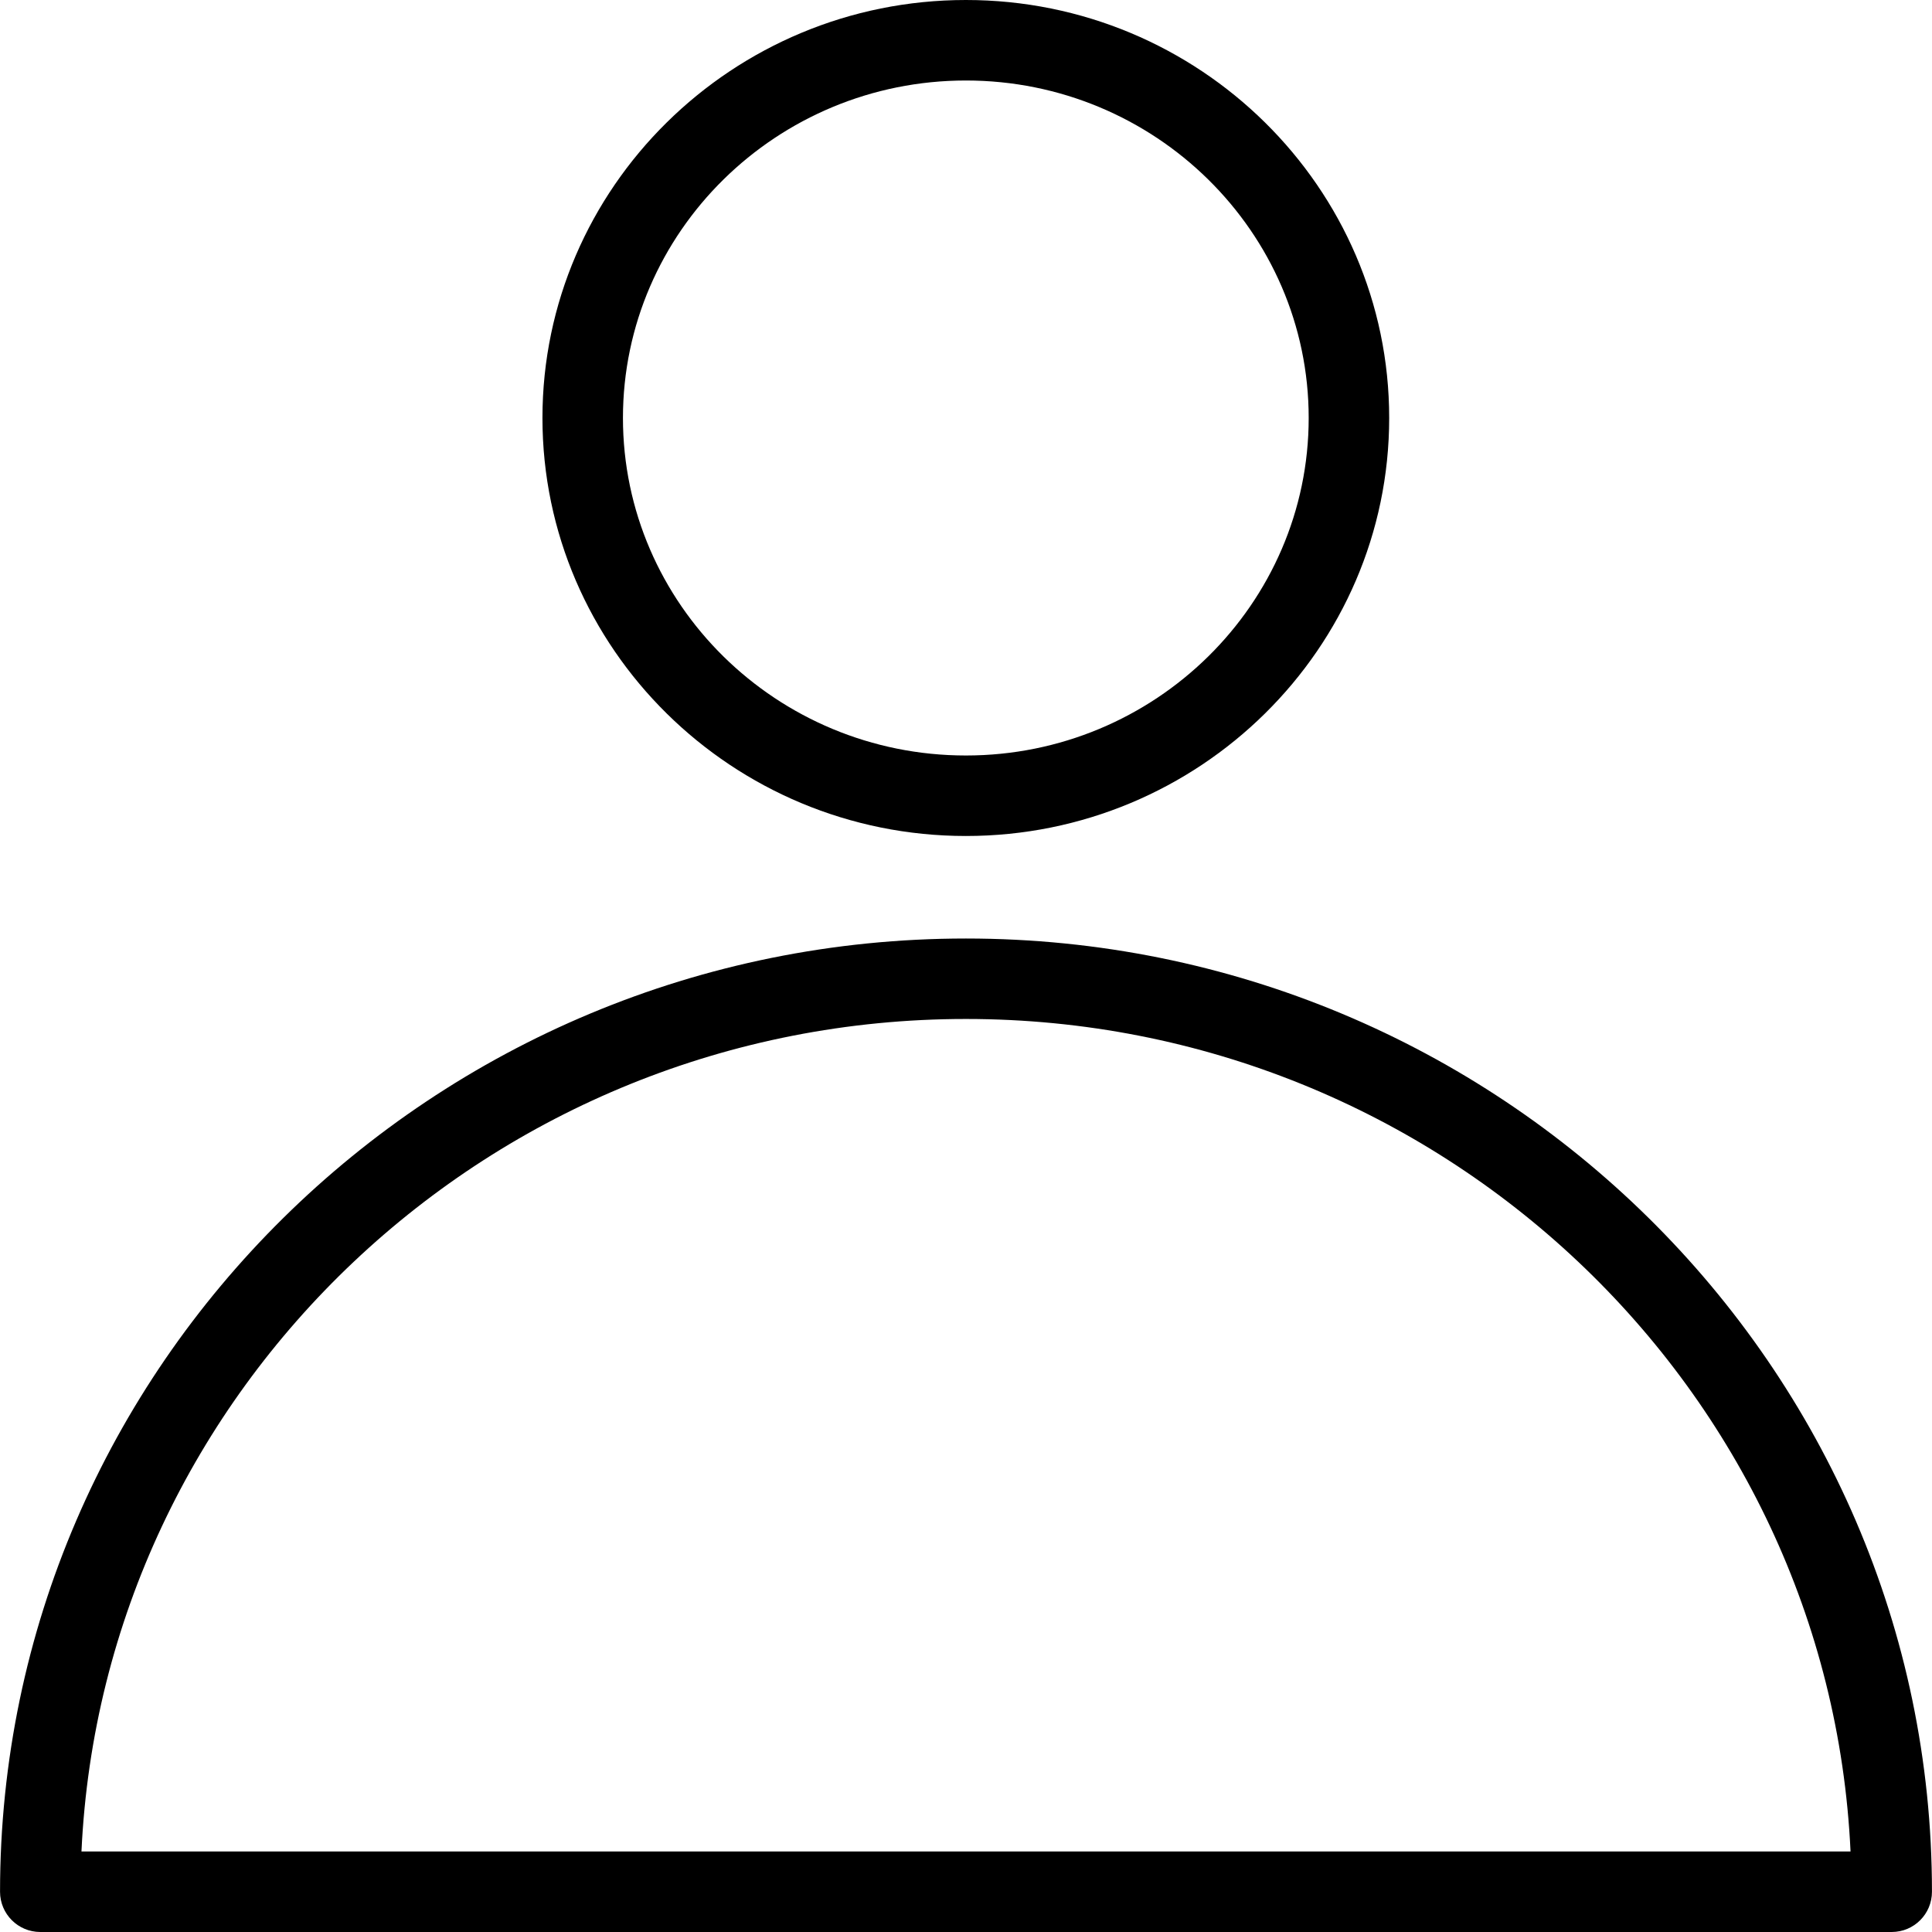 <?xml version="1.0" encoding="utf-8"?>
<!-- Generator: Adobe Illustrator 16.0.0, SVG Export Plug-In . SVG Version: 6.00 Build 0)  -->
<!DOCTYPE svg PUBLIC "-//W3C//DTD SVG 1.1//EN" "http://www.w3.org/Graphics/SVG/1.1/DTD/svg11.dtd">
<svg version="1.1" id="Layer_1" xmlns="http://www.w3.org/2000/svg" xmlns:xlink="http://www.w3.org/1999/xlink" x="0px" y="0px"
	 width="48px" height="48px" viewBox="0 0 48 48" enable-background="new 0 0 48 48" xml:space="preserve">
<g>
	<path d="M23.998,20.77c-5.801,0-10.521-4.659-10.521-10.386C13.478,4.658,18.198,0,23.998,0c5.798,0,10.516,4.658,10.516,10.384
		C34.514,16.111,29.796,20.77,23.998,20.77z M23.998,2c-4.698,0-8.52,3.761-8.521,8.384c0,4.624,3.822,8.386,8.521,8.386
		c4.695,0,8.516-3.762,8.516-8.386C32.514,5.761,28.693,2,23.998,2z"/>
	<path d="M46.999,48H1.001c-0.552,0-1-0.447-1-1c0-13.059,10.765-23.683,23.997-23.683c13.234,0,24.001,10.625,24.001,23.683
		C47.999,47.553,47.552,48,46.999,48z M2.024,46h43.952C45.444,34.506,35.79,25.316,23.998,25.316
		C12.208,25.316,2.556,34.506,2.024,46z"/>
</g>
</svg>
